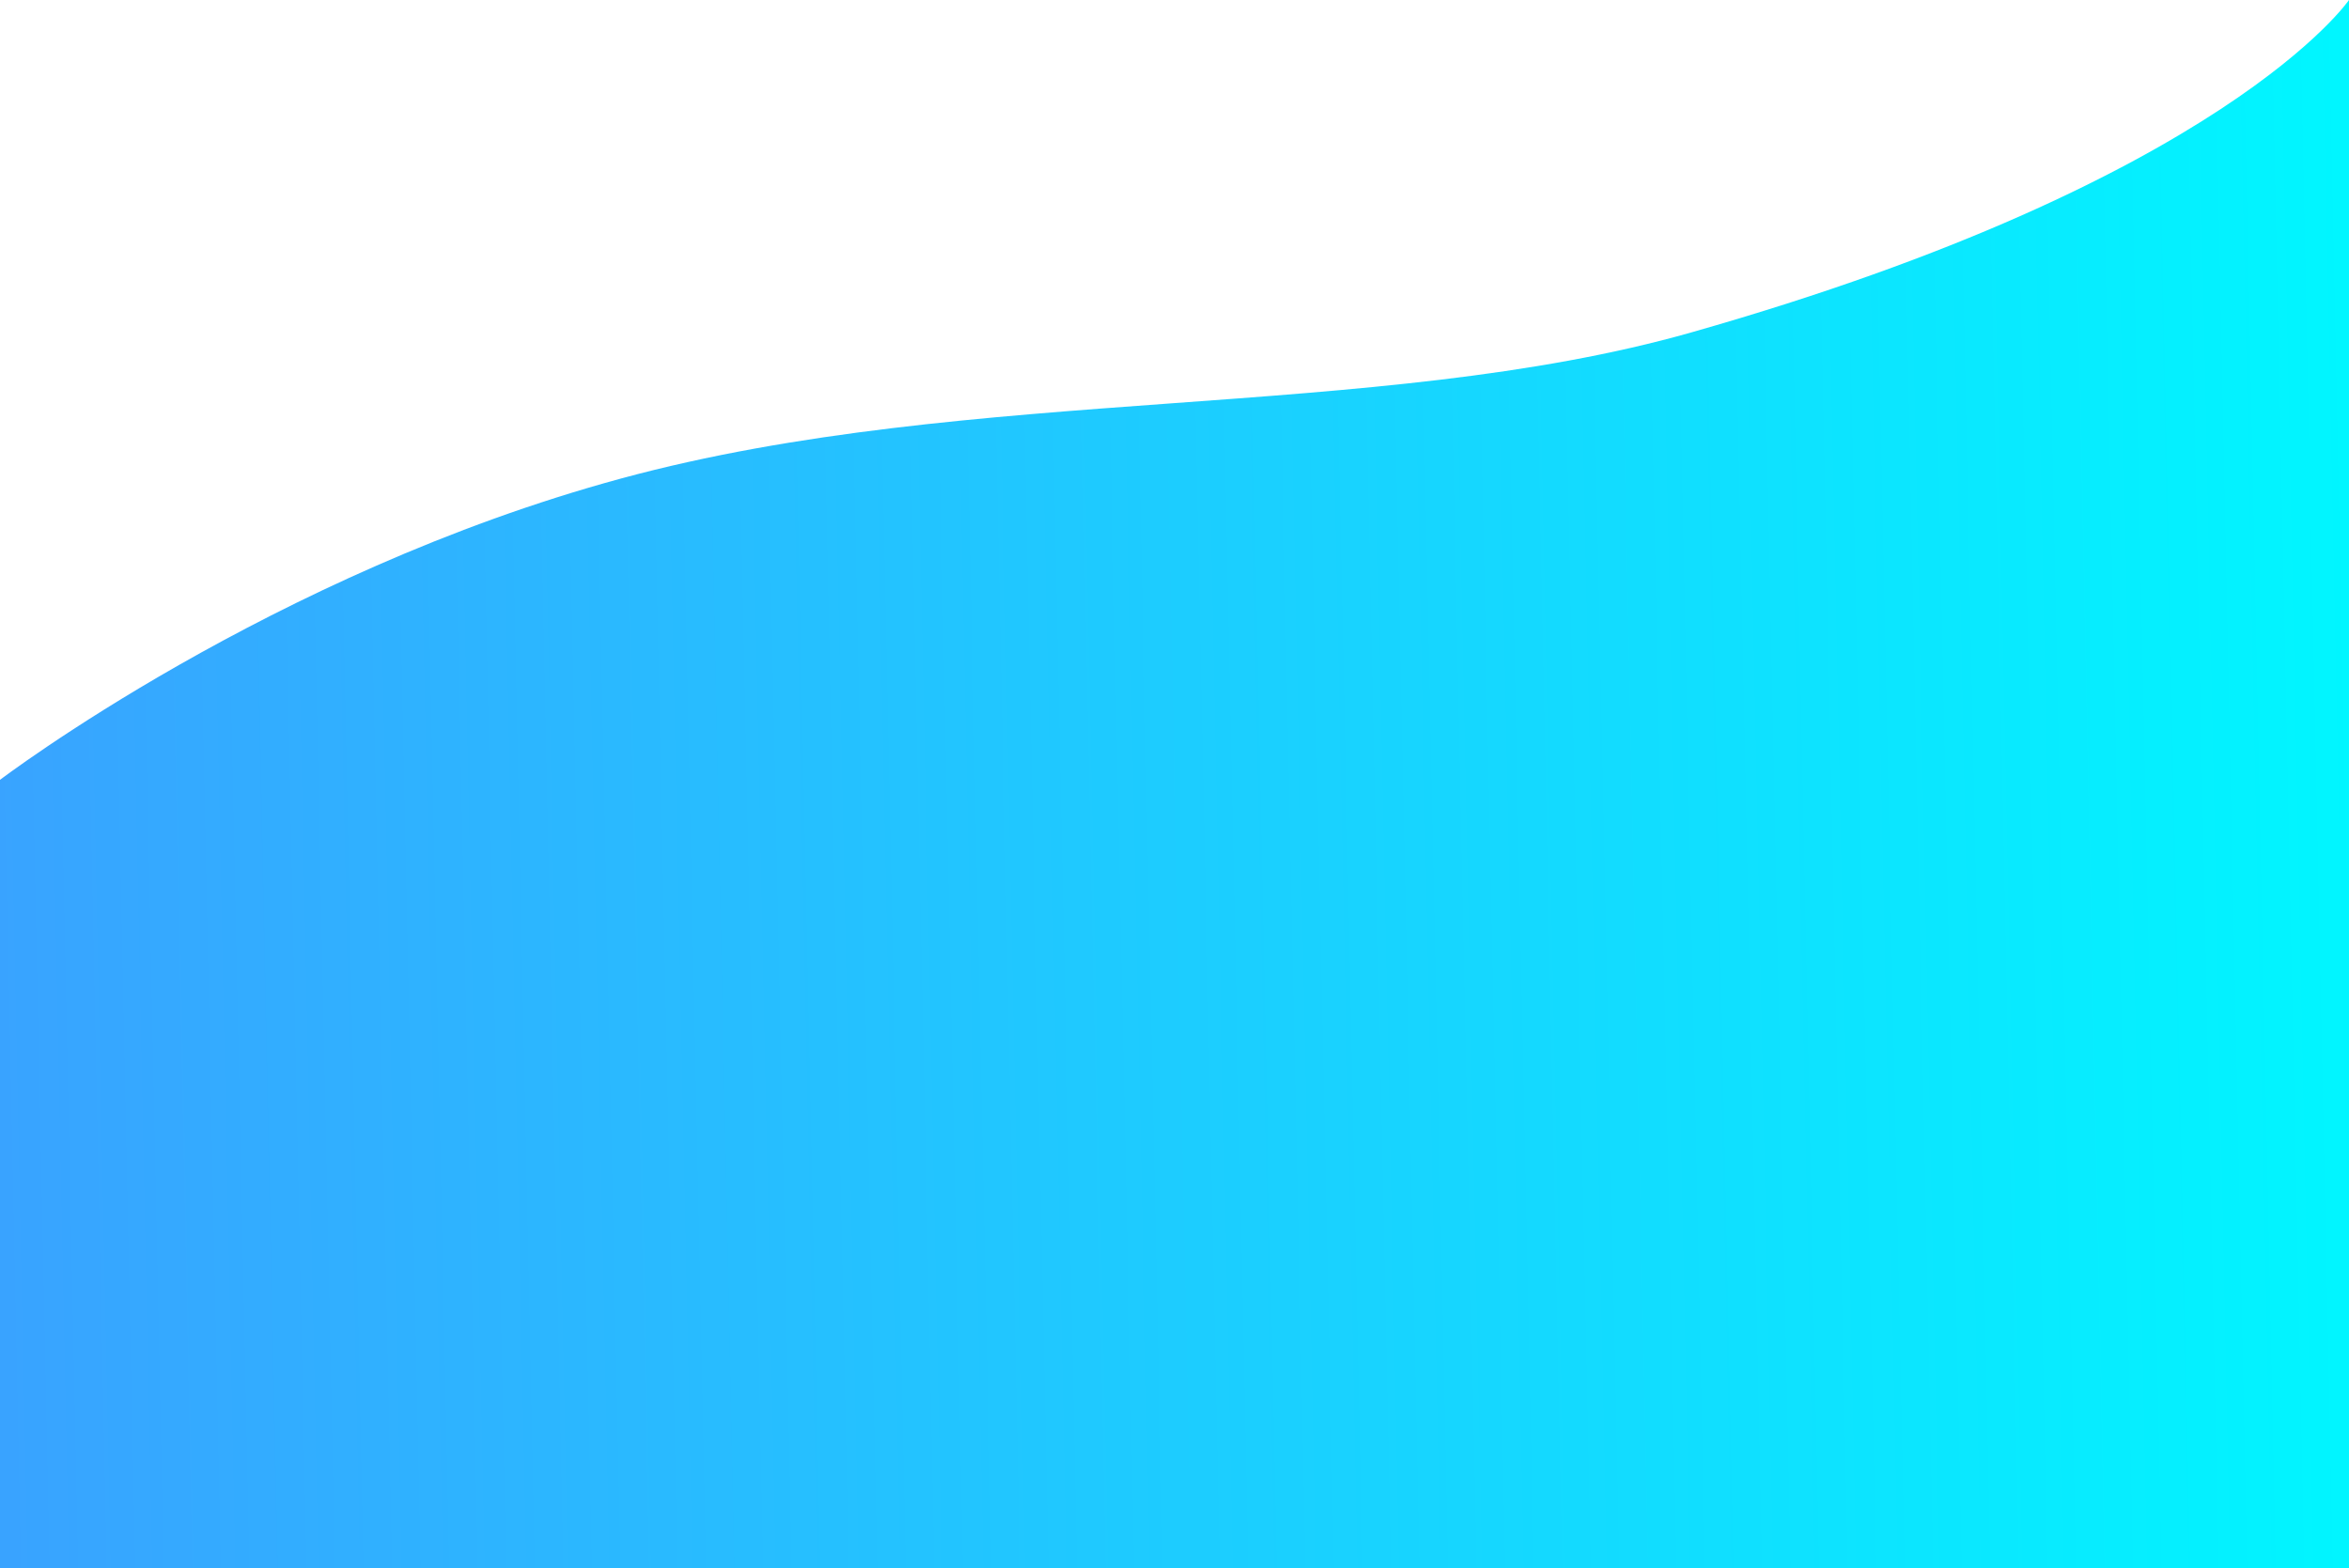 <svg xmlns="http://www.w3.org/2000/svg" xmlns:xlink="http://www.w3.org/1999/xlink" width="360.144" height="240.462" viewBox="0 0 360.144 240.462">
  <defs>
    <style>
      .cls-1 {
        fill: url(#linear-gradient);
      }
    </style>
    <linearGradient id="linear-gradient" x1="1" y1="0.486" x2="0" y2="0.5" gradientUnits="objectBoundingBox">
      <stop offset="0" stop-color="#00f6ff"/>
      <stop offset="1" stop-color="#39a3ff"/>
    </linearGradient>
  </defs>
  <path id="Path_40" data-name="Path 40" class="cls-1" d="M1918.485,1381.722s41.62-31.664,95.259-46.217,115.621-8.618,164.084-22.4c81.863-23.281,100.8-50.961,100.8-50.961V1502.6H1918.485Z" transform="translate(-1918.485 -1262.143)"/>
</svg>
